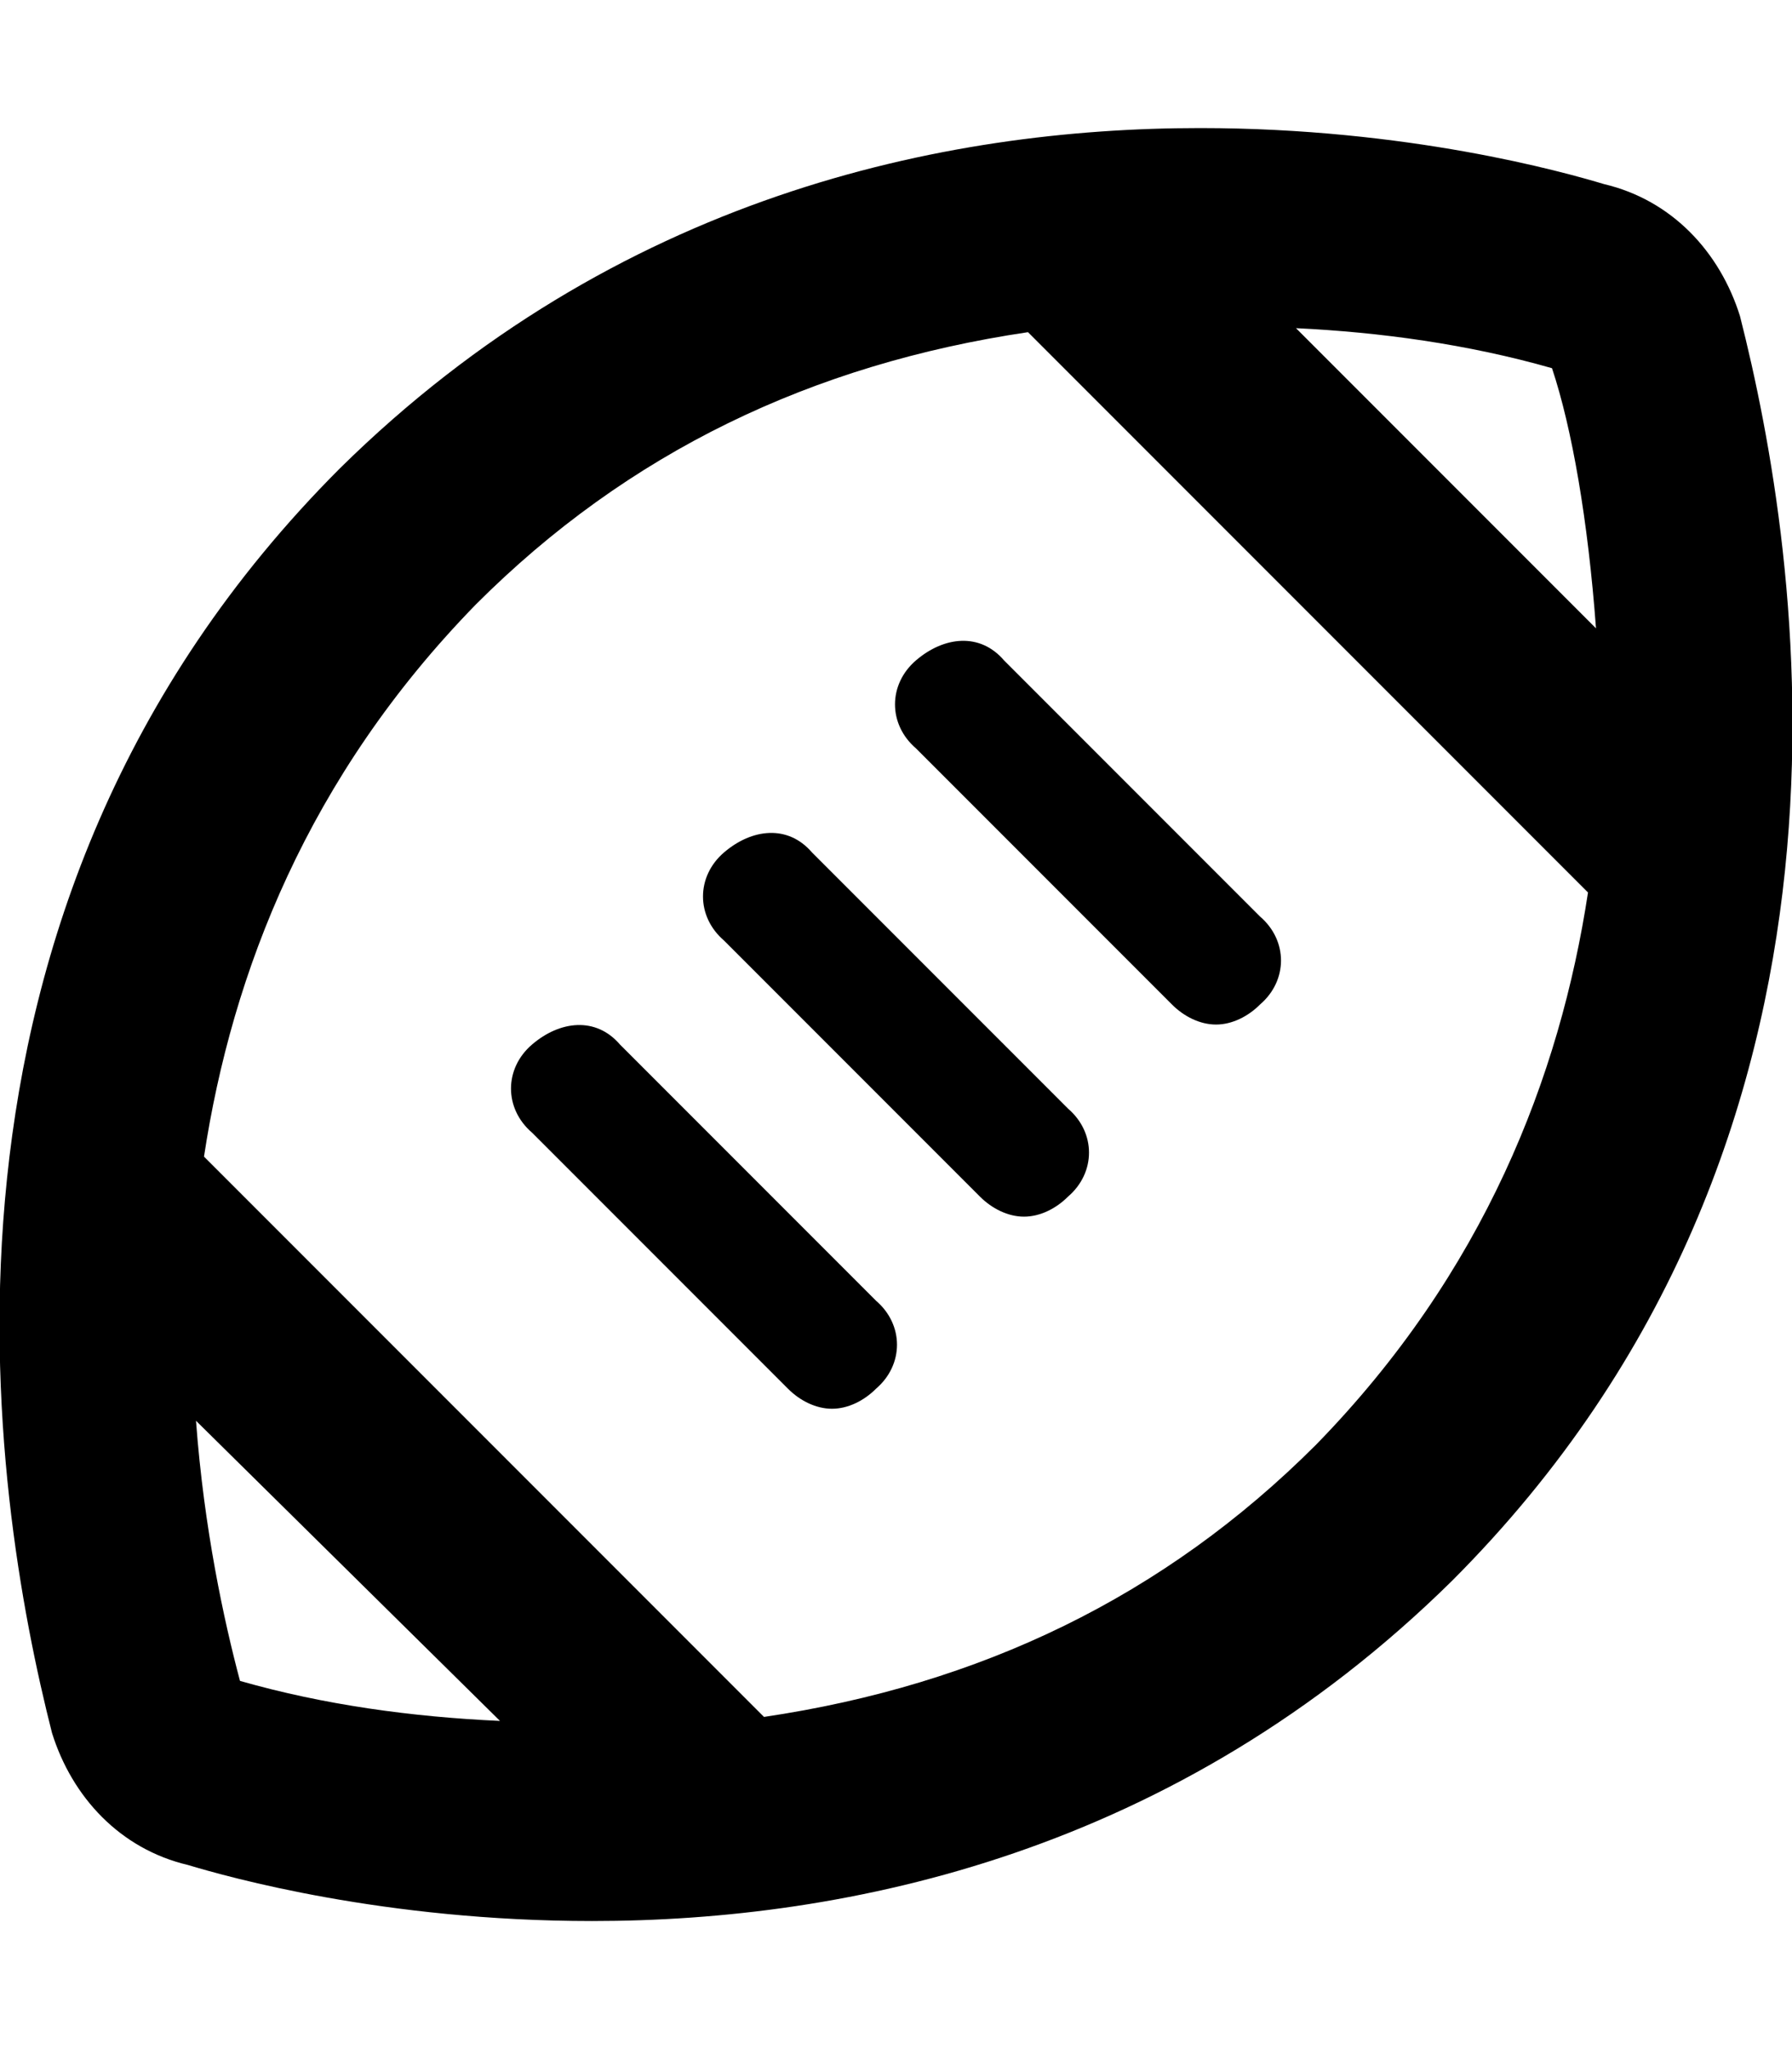 <svg xmlns="http://www.w3.org/2000/svg" viewBox="0 0 448 512"><!-- Font Awesome Pro 6.0.0-alpha1 by @fontawesome - https://fontawesome.com License - https://fontawesome.com/license (Commercial License) --><path d="M435 79C430 63 418 50 401 46C391 43 352 32 300 32C236 32 154 49 85 117C-26 228 -2 374 13 433C18 449 30 462 47 466C57 469 96 480 148 480C212 480 294 463 363 395C474 284 450 138 435 79ZM399 157L324 82C345 83 367 86 388 92C393 107 397 130 399 157ZM49 355L125 430C103 429 81 426 60 420C56 405 51 382 49 355ZM329 361C291 399 245 421 191 429L51 289C58 243 77 194 119 151C157 113 203 91 257 83L397 223C390 269 371 318 329 361ZM267 277C274 283 274 293 267 299C264 302 260 304 256 304S248 302 245 299L181 235C174 229 174 219 181 213S197 206 203 213L267 277ZM315 229C322 235 322 245 315 251C312 254 308 256 304 256S296 254 293 251L229 187C222 181 222 171 229 165S245 158 251 165L315 229ZM219 325C226 331 226 341 219 347C216 350 212 352 208 352S200 350 197 347L133 283C126 277 126 267 133 261S149 254 155 261L219 325Z"/></svg>